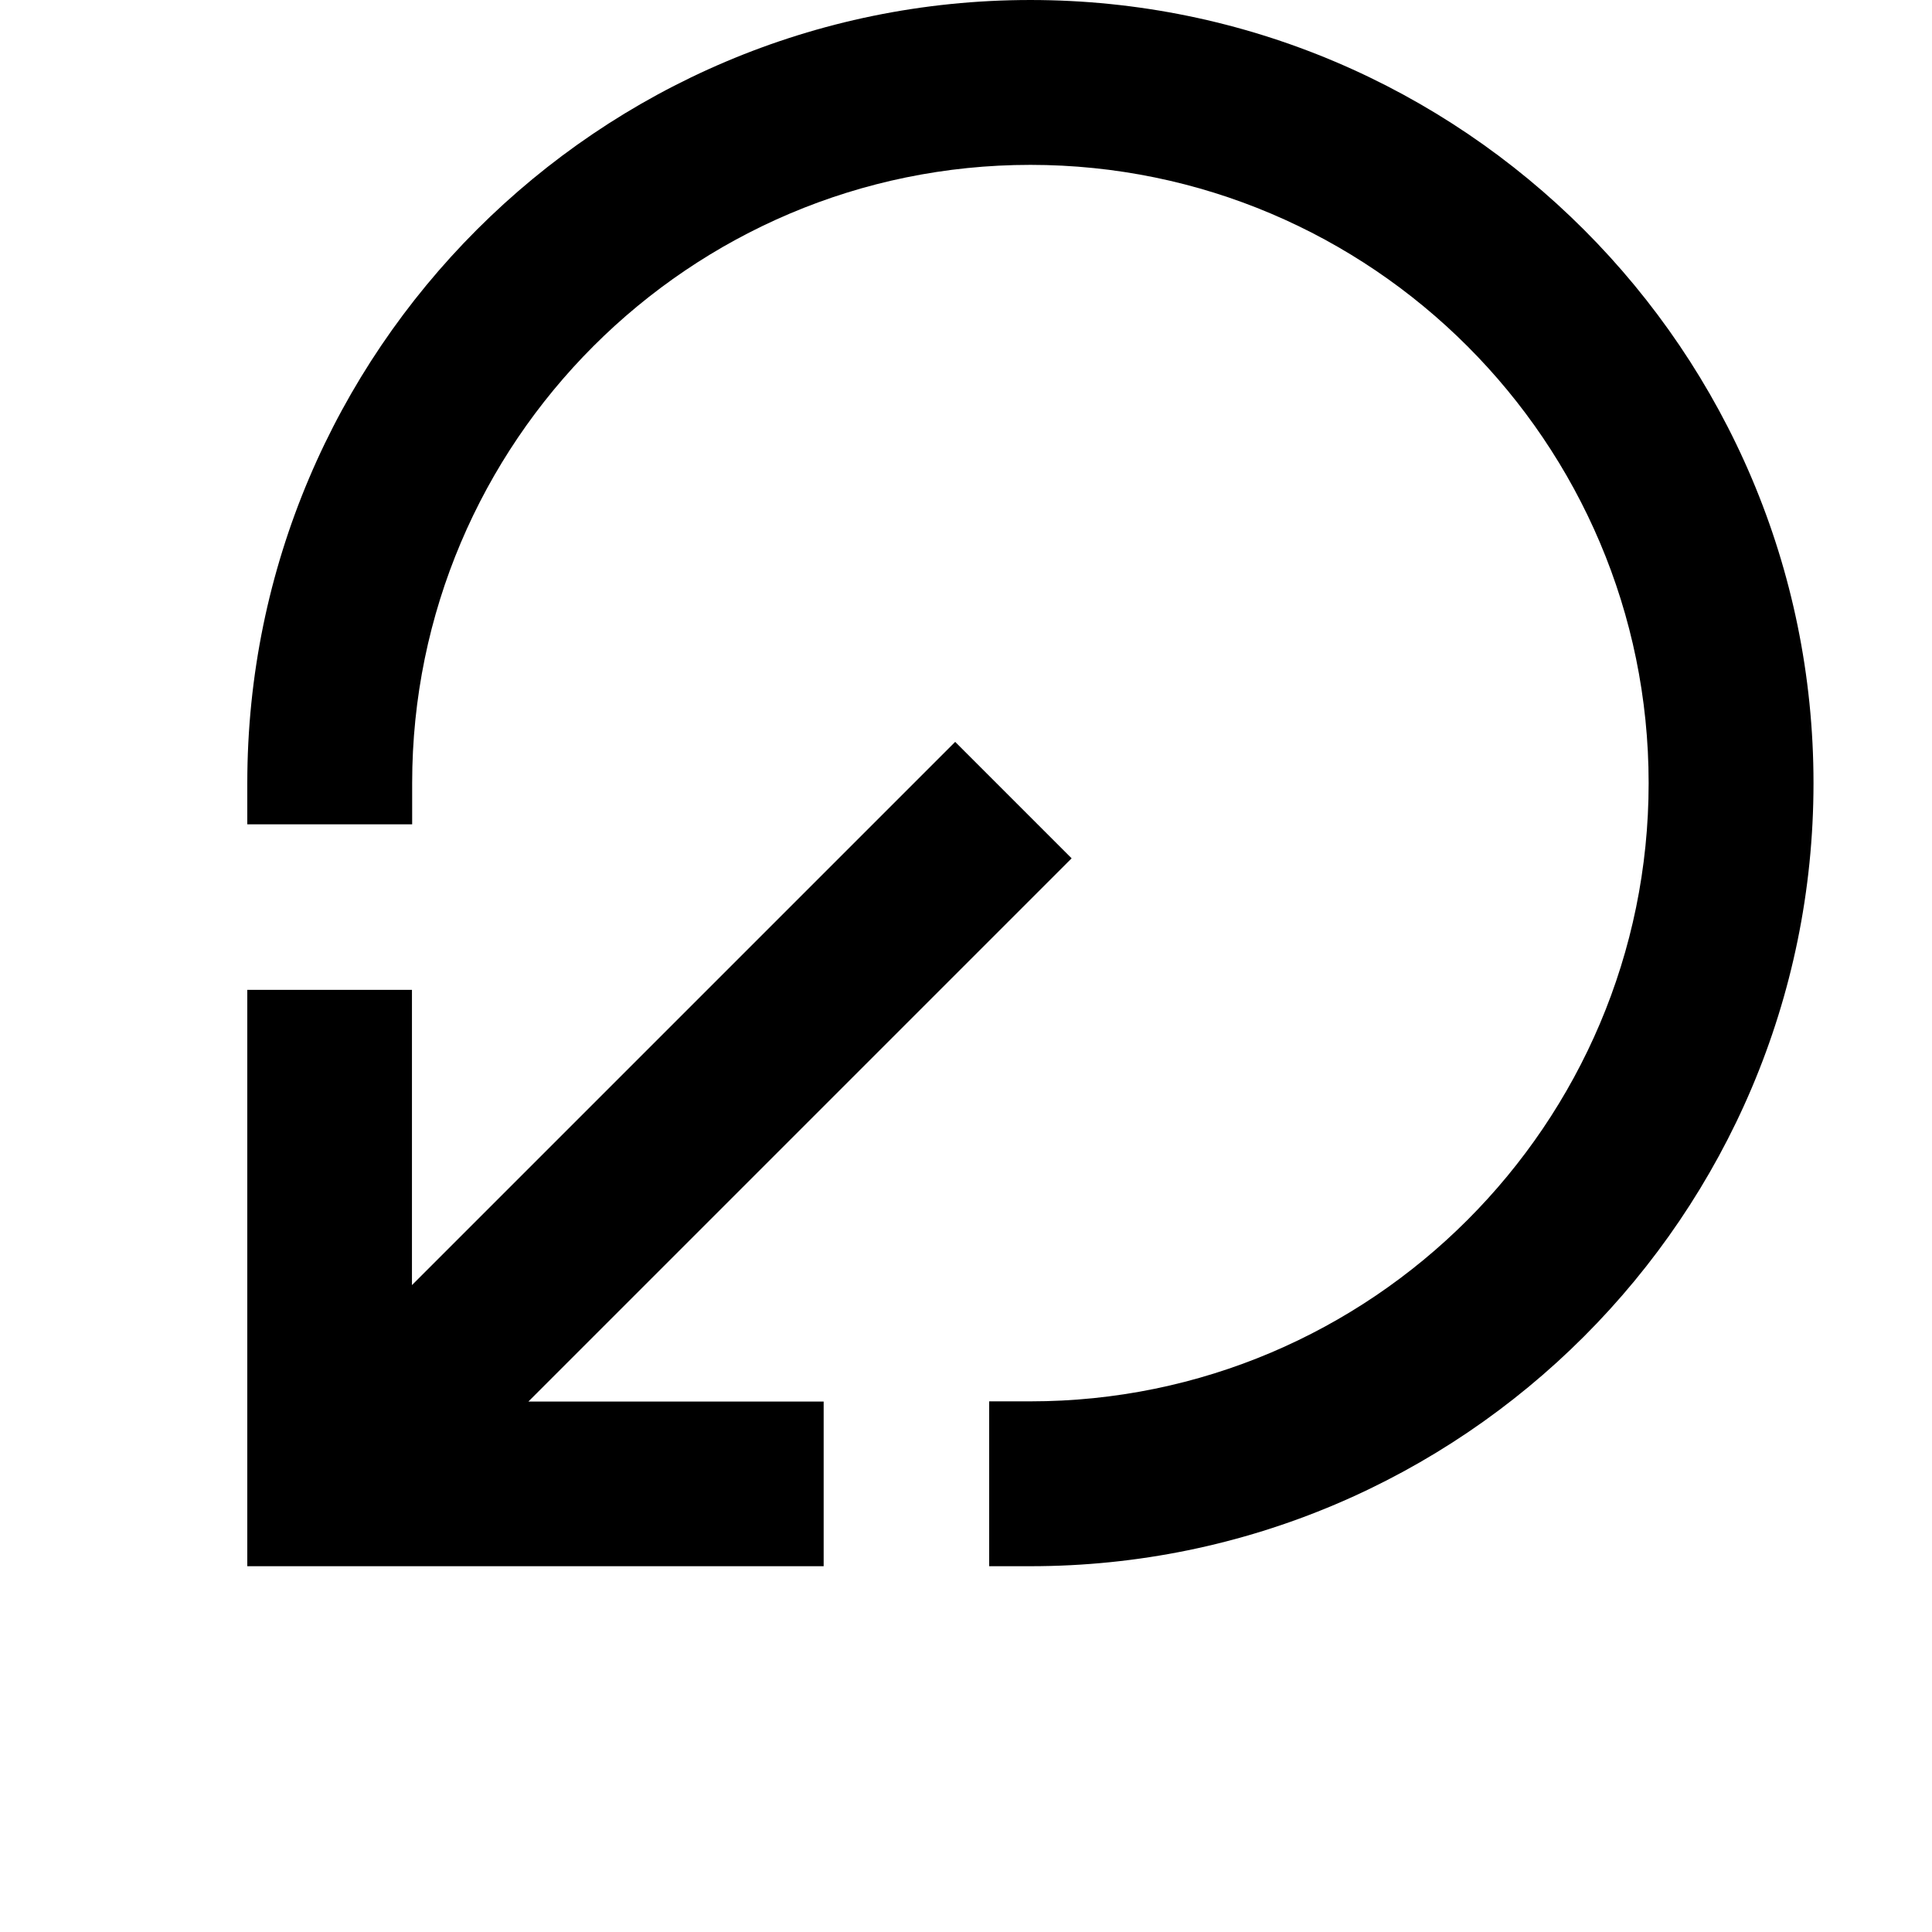 <svg width="24" height="24" viewBox="0 0 1000 1000">
  <path d="M213.227 665.174l281.173-281.173 60.267 60.267-281.173 281.173h152.832v85.227h-298.325v-298.325h85.227zM533.333 810.667h-21.333v-85.333h21.333c176.448 0 320-143.552 320-320s-143.552-320-320-320-320 143.552-320 320v21.333h-85.333v-21.333c0-223.509 181.824-405.333 405.333-405.333s405.333 181.824 405.333 405.333-181.824 405.333-405.333 405.333z" />
</svg>